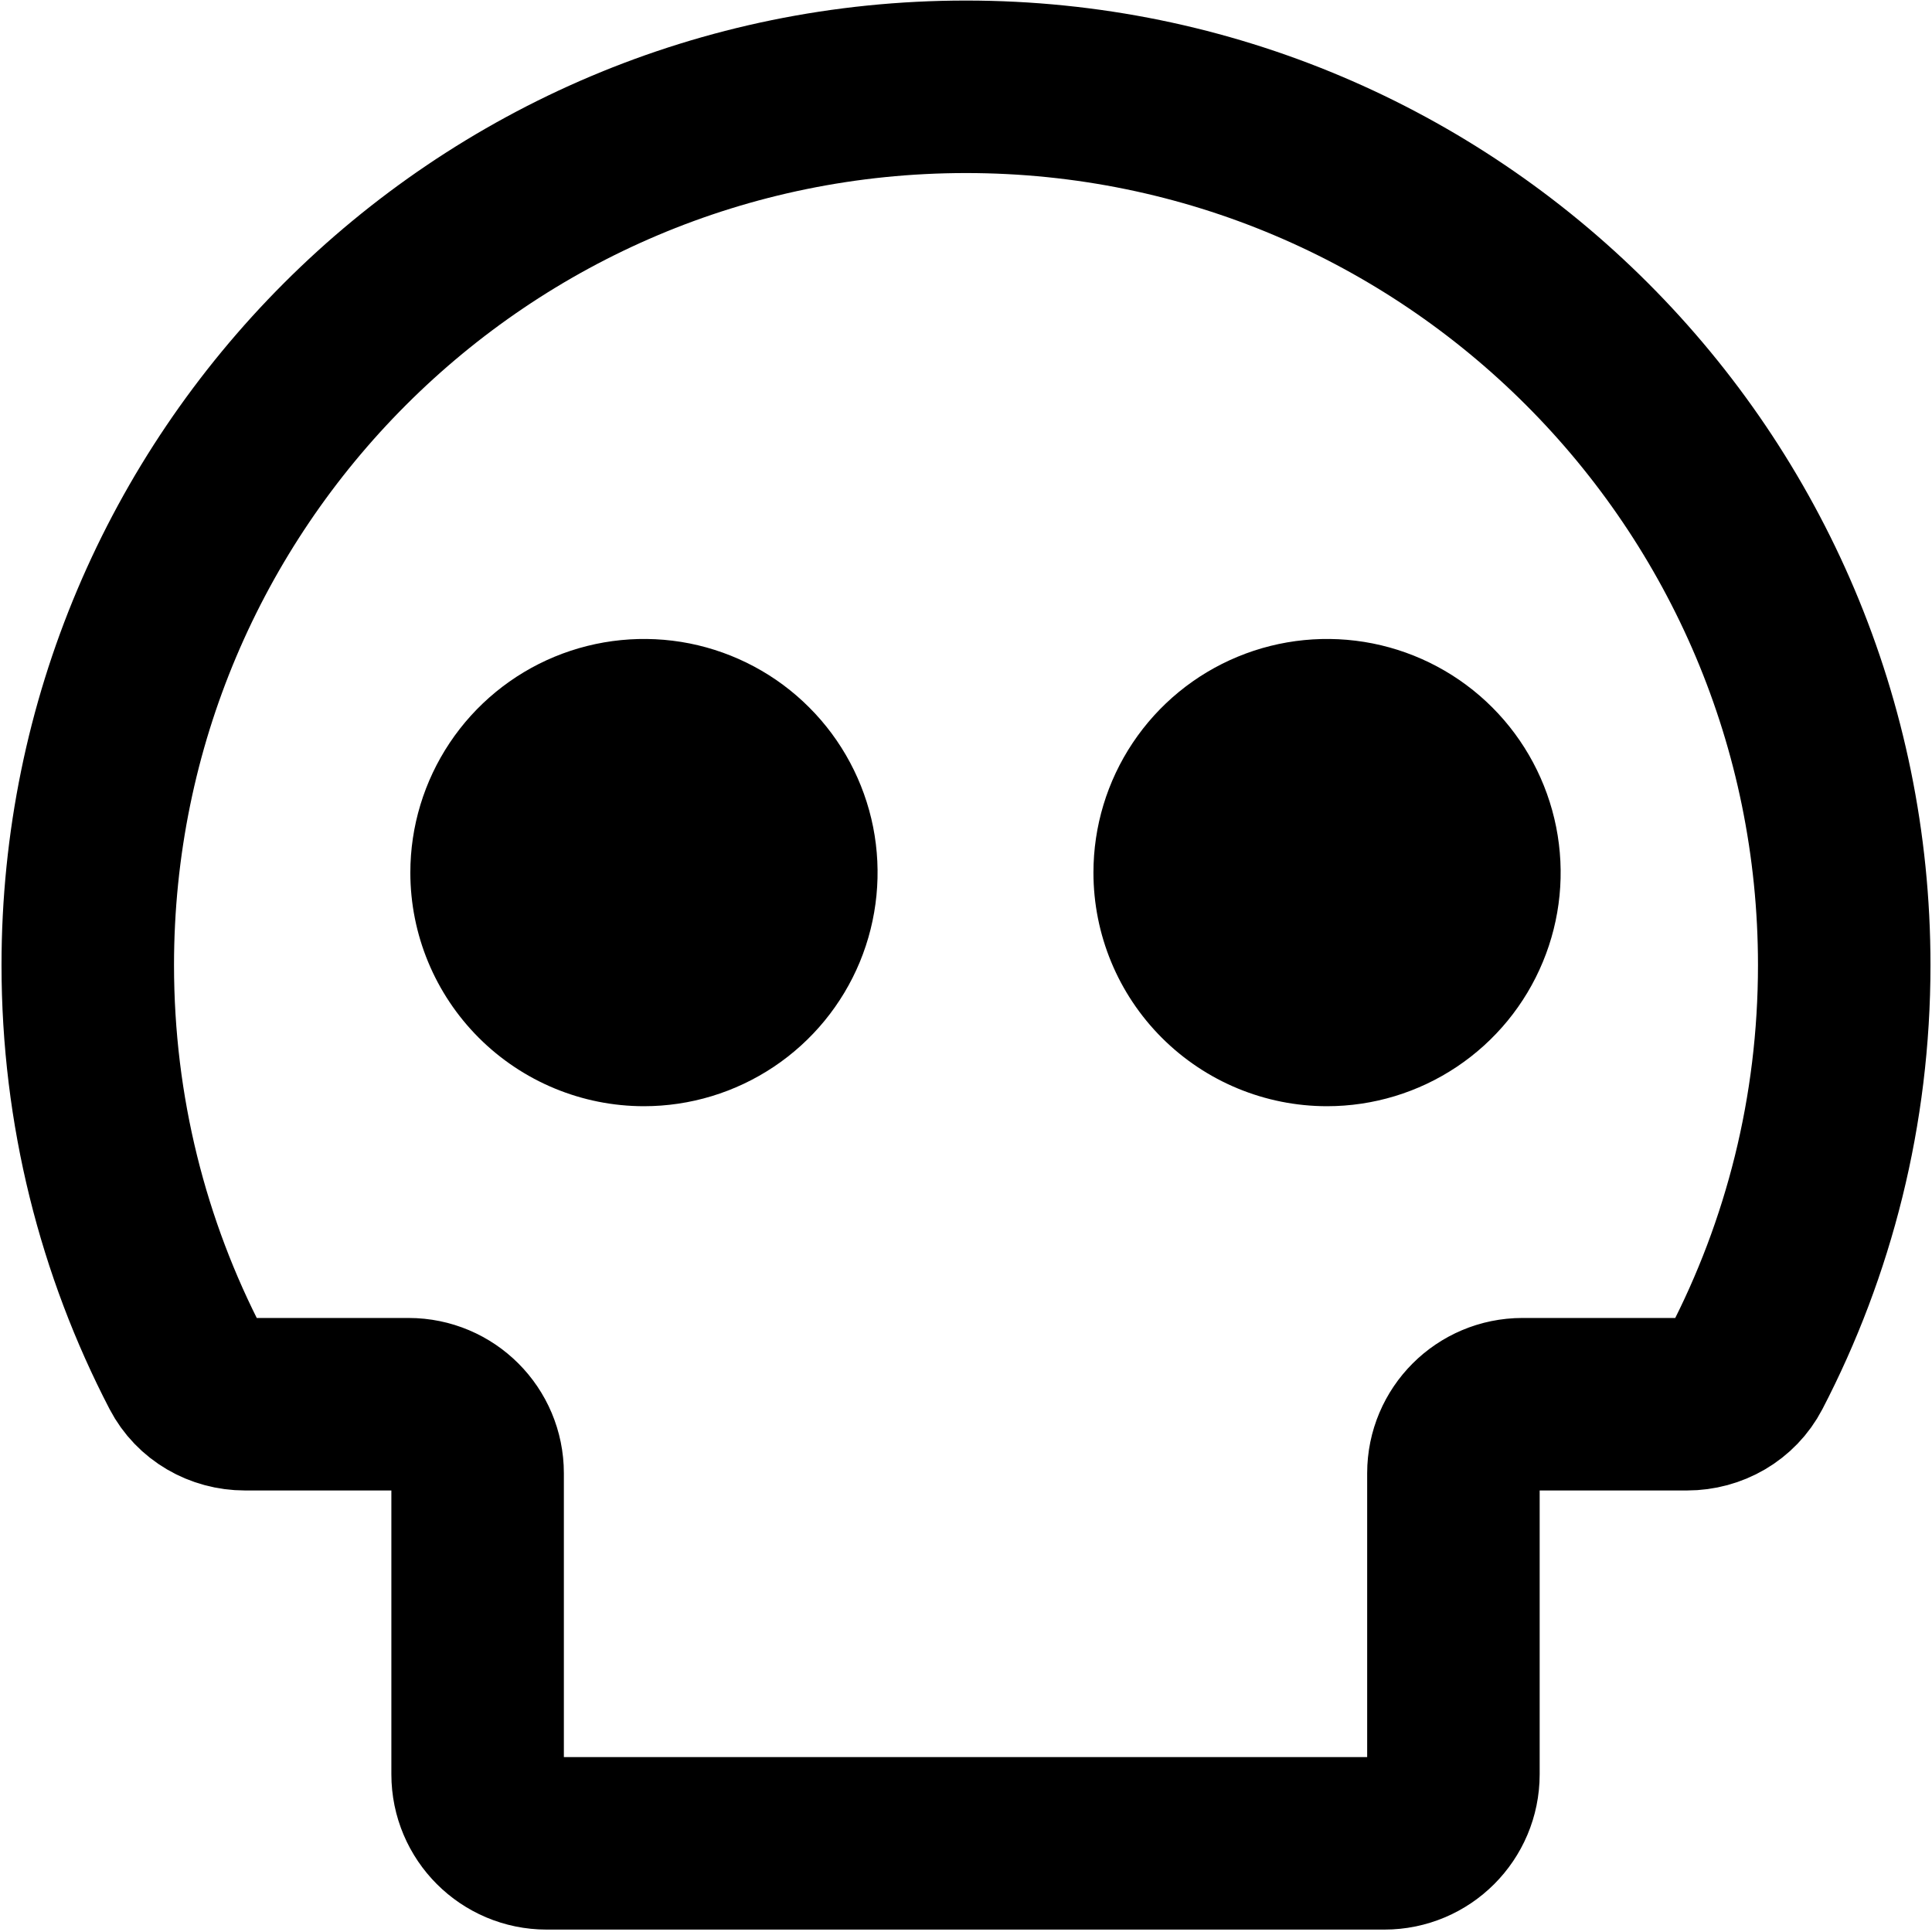 <svg width="28" height="28" viewBox="0 0 28 28" fill="none" xmlns="http://www.w3.org/2000/svg">
<path d="M14 1.258C6.97 1.258 1.272 6.957 1.272 13.987C1.272 16.099 1.786 18.091 2.697 19.845C2.862 20.162 3.194 20.351 3.551 20.351H5.922C6.474 20.351 6.922 20.799 6.922 21.351V25.715C6.922 26.267 7.37 26.715 7.922 26.715H20.064C20.617 26.715 21.064 26.267 21.064 25.715V21.351C21.064 20.799 21.512 20.351 22.064 20.351H24.449C24.806 20.351 25.138 20.162 25.303 19.845C26.214 18.091 26.728 16.099 26.728 13.987C26.728 6.957 21.03 1.258 14 1.258Z" stroke="black" stroke-width="2.5" stroke-linejoin="round"/>
<path d="M19.233 16.032C19.902 16.032 20.557 15.833 21.113 15.461C21.67 15.089 22.104 14.56 22.36 13.941C22.617 13.323 22.684 12.642 22.553 11.985C22.422 11.329 22.1 10.725 21.627 10.252C21.153 9.778 20.55 9.456 19.893 9.325C19.236 9.195 18.555 9.262 17.937 9.518C17.318 9.774 16.789 10.208 16.417 10.765C16.045 11.322 15.847 11.976 15.847 12.646C15.847 13.544 16.203 14.405 16.838 15.04C17.473 15.675 18.334 16.032 19.233 16.032Z" fill="black"/>
<path d="M9.333 16.032C10.003 16.032 10.657 15.833 11.214 15.461C11.771 15.089 12.205 14.56 12.461 13.942C12.717 13.323 12.784 12.642 12.654 11.985C12.523 11.329 12.201 10.725 11.727 10.252C11.254 9.778 10.65 9.456 9.994 9.325C9.337 9.195 8.656 9.262 8.037 9.518C7.419 9.774 6.89 10.208 6.518 10.765C6.146 11.322 5.947 11.976 5.947 12.646C5.947 13.544 6.304 14.405 6.939 15.04C7.574 15.675 8.435 16.032 9.333 16.032Z" fill="black"/>
</svg>
